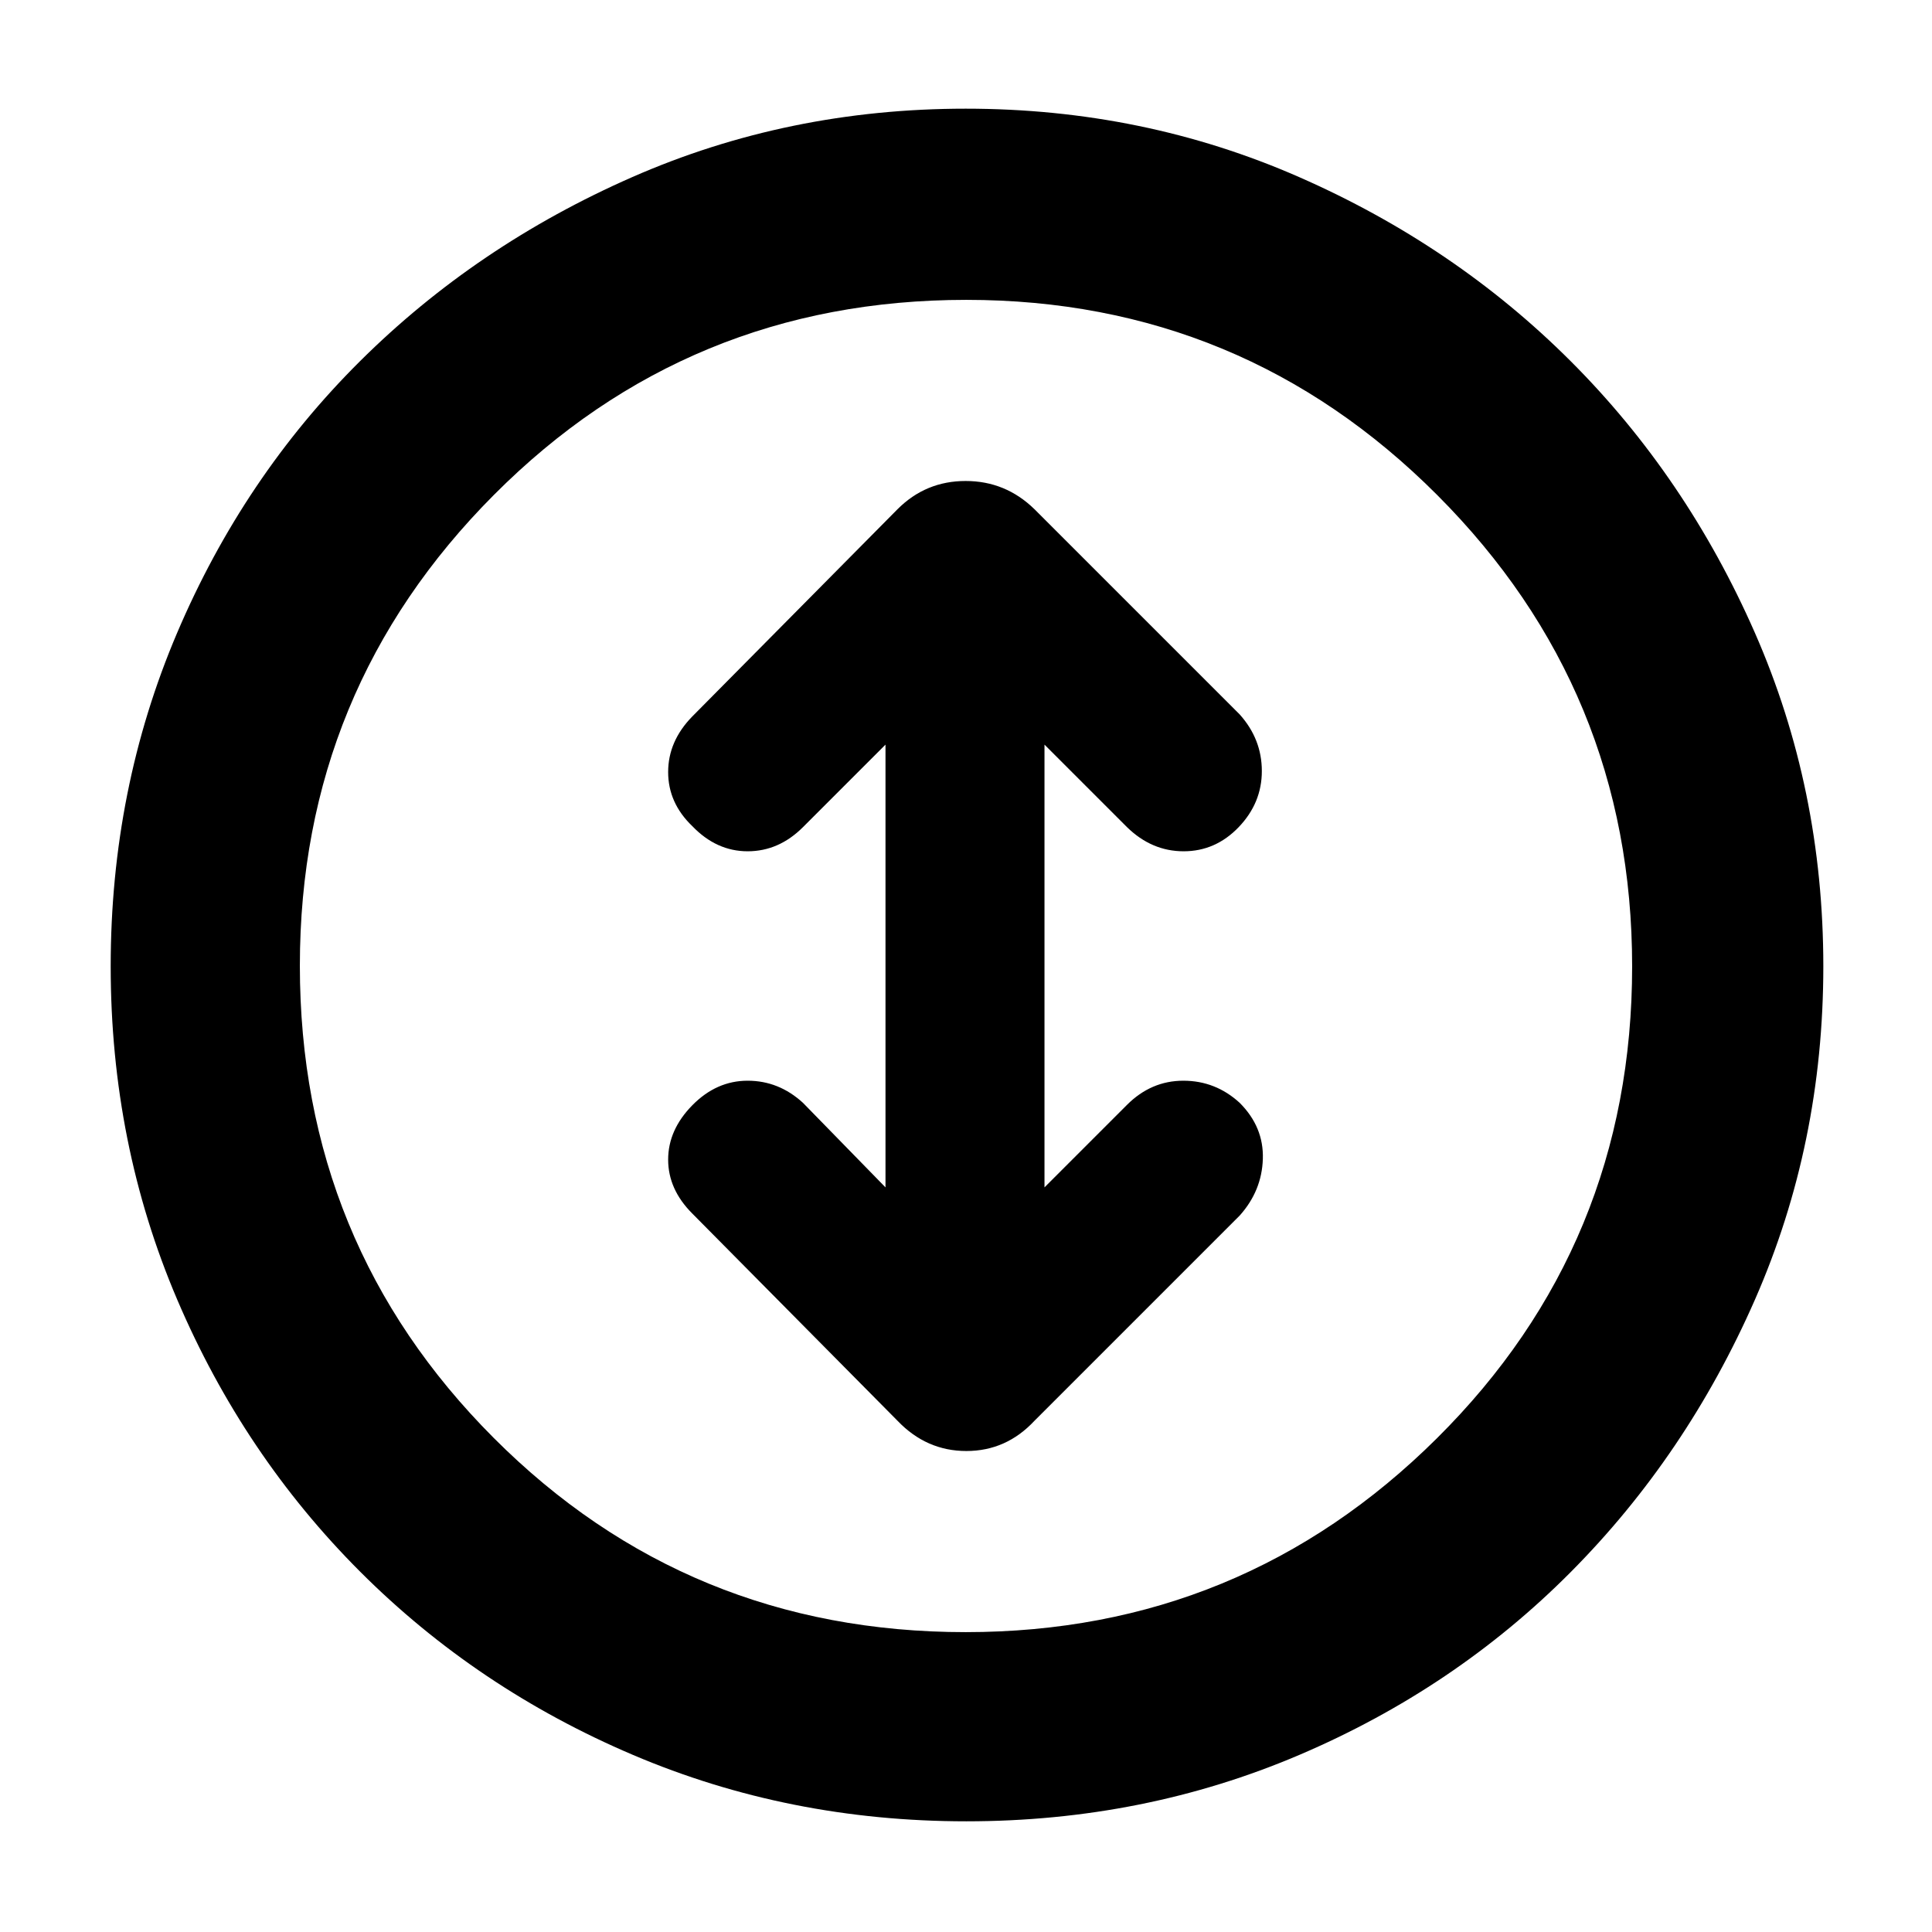 <svg xmlns="http://www.w3.org/2000/svg" height="48" viewBox="0 -960 960 960" width="48"><path d="M480.14-55Q392-55 314.5-88 237-121 179-179T88-314.36q-33-77.36-33-165.5T88-645.5q33-77.5 90.86-135 57.85-57.5 135.3-91.5 77.45-34 165.7-34 88.24 0 165.69 34t134.95 91.5Q838-723 872-645.55q34 77.45 34 165.69 0 88.25-34 165.7-34 77.45-91.5 135.3Q723-121 645.64-88q-77.36 33-165.5 33Zm-.31-94Q617-149 714-245.33q97-96.32 97-234.5Q811-617 714.17-714q-96.82-97-234-97Q342-811 245.5-714.17q-96.5 96.82-96.5 234Q149-342 245.33-245.5q96.32 96.5 234.5 96.5Zm.17-331Zm-40 110-41-42q-12-11-27.5-11T344-410.79q-12 12.22-12 27Q332-369 344-357l102 103q14.36 15 34.18 15T514-254l102-102q11-12.27 11.5-28.13Q628-400 616-412q-12-11-28-11t-28 12l-41 41v-220l41 41q12.27 12 28.13 12 15.87 0 27.37-12 11.5-12 11.5-27.87 0-15.86-11-28.13L514-707q-14.36-14-34.18-14T446-707L344-604q-12 12.27-12 27.63 0 15.37 12 26.87 12 12.5 27.5 12.5t27.5-12l41-41v220Z"/></svg>